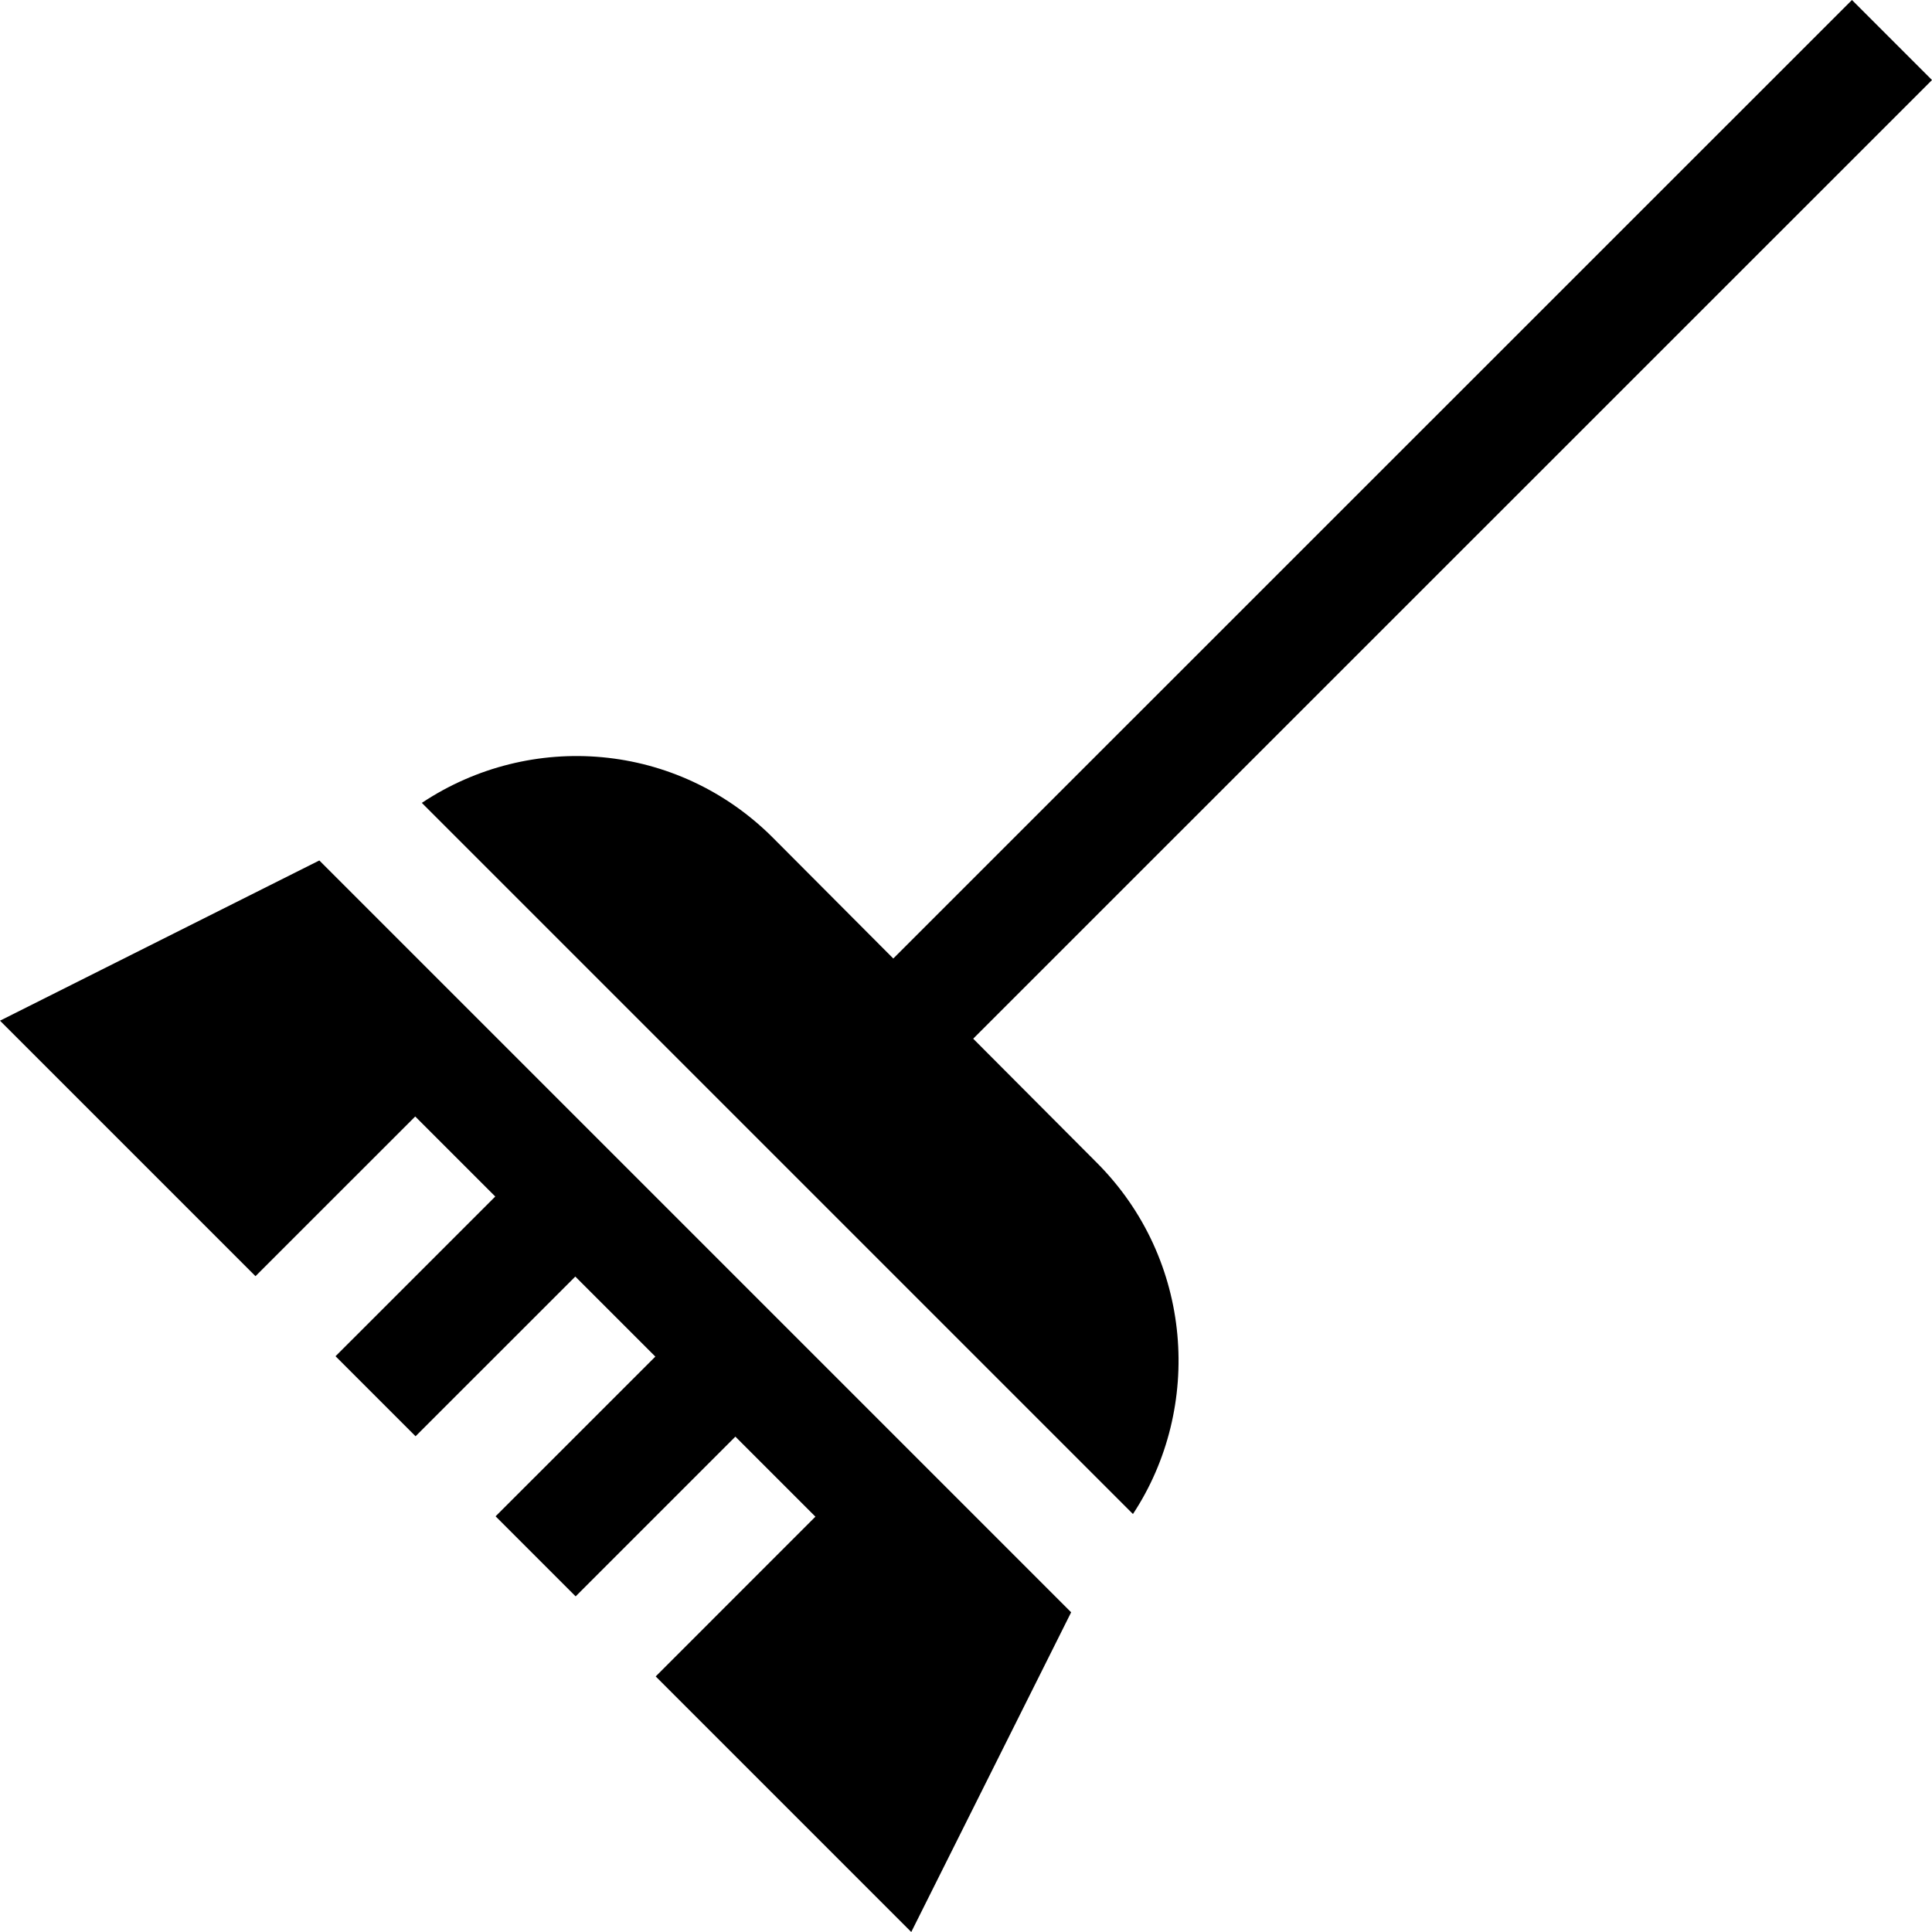 <svg id="Capa_1" enable-background="new 0 0 512 512" height="512" viewBox="0 0 512 512" width="512" xmlns="http://www.w3.org/2000/svg"><g><path d="m0 270.491 67.707 67.711 42.332-42.325 21.211 21.211-42.332 42.327 21.209 21.209 42.334-42.325 21.211 21.211-42.336 42.326 21.218 21.219 42.329-42.334 21.211 21.211-42.329 42.335 67.729 67.733 42.369-84.725-199.237-199.246z"/><path d="m257.904 275.263 254.096-254.052-21.211-21.211-254.059 254.015-31.93-32.04c-25.344-25.331-64.144-28.401-93.01-9.203l188.454 188.461c18.553-28.136 16.048-67.473-9.633-93.155z"/></g></svg>